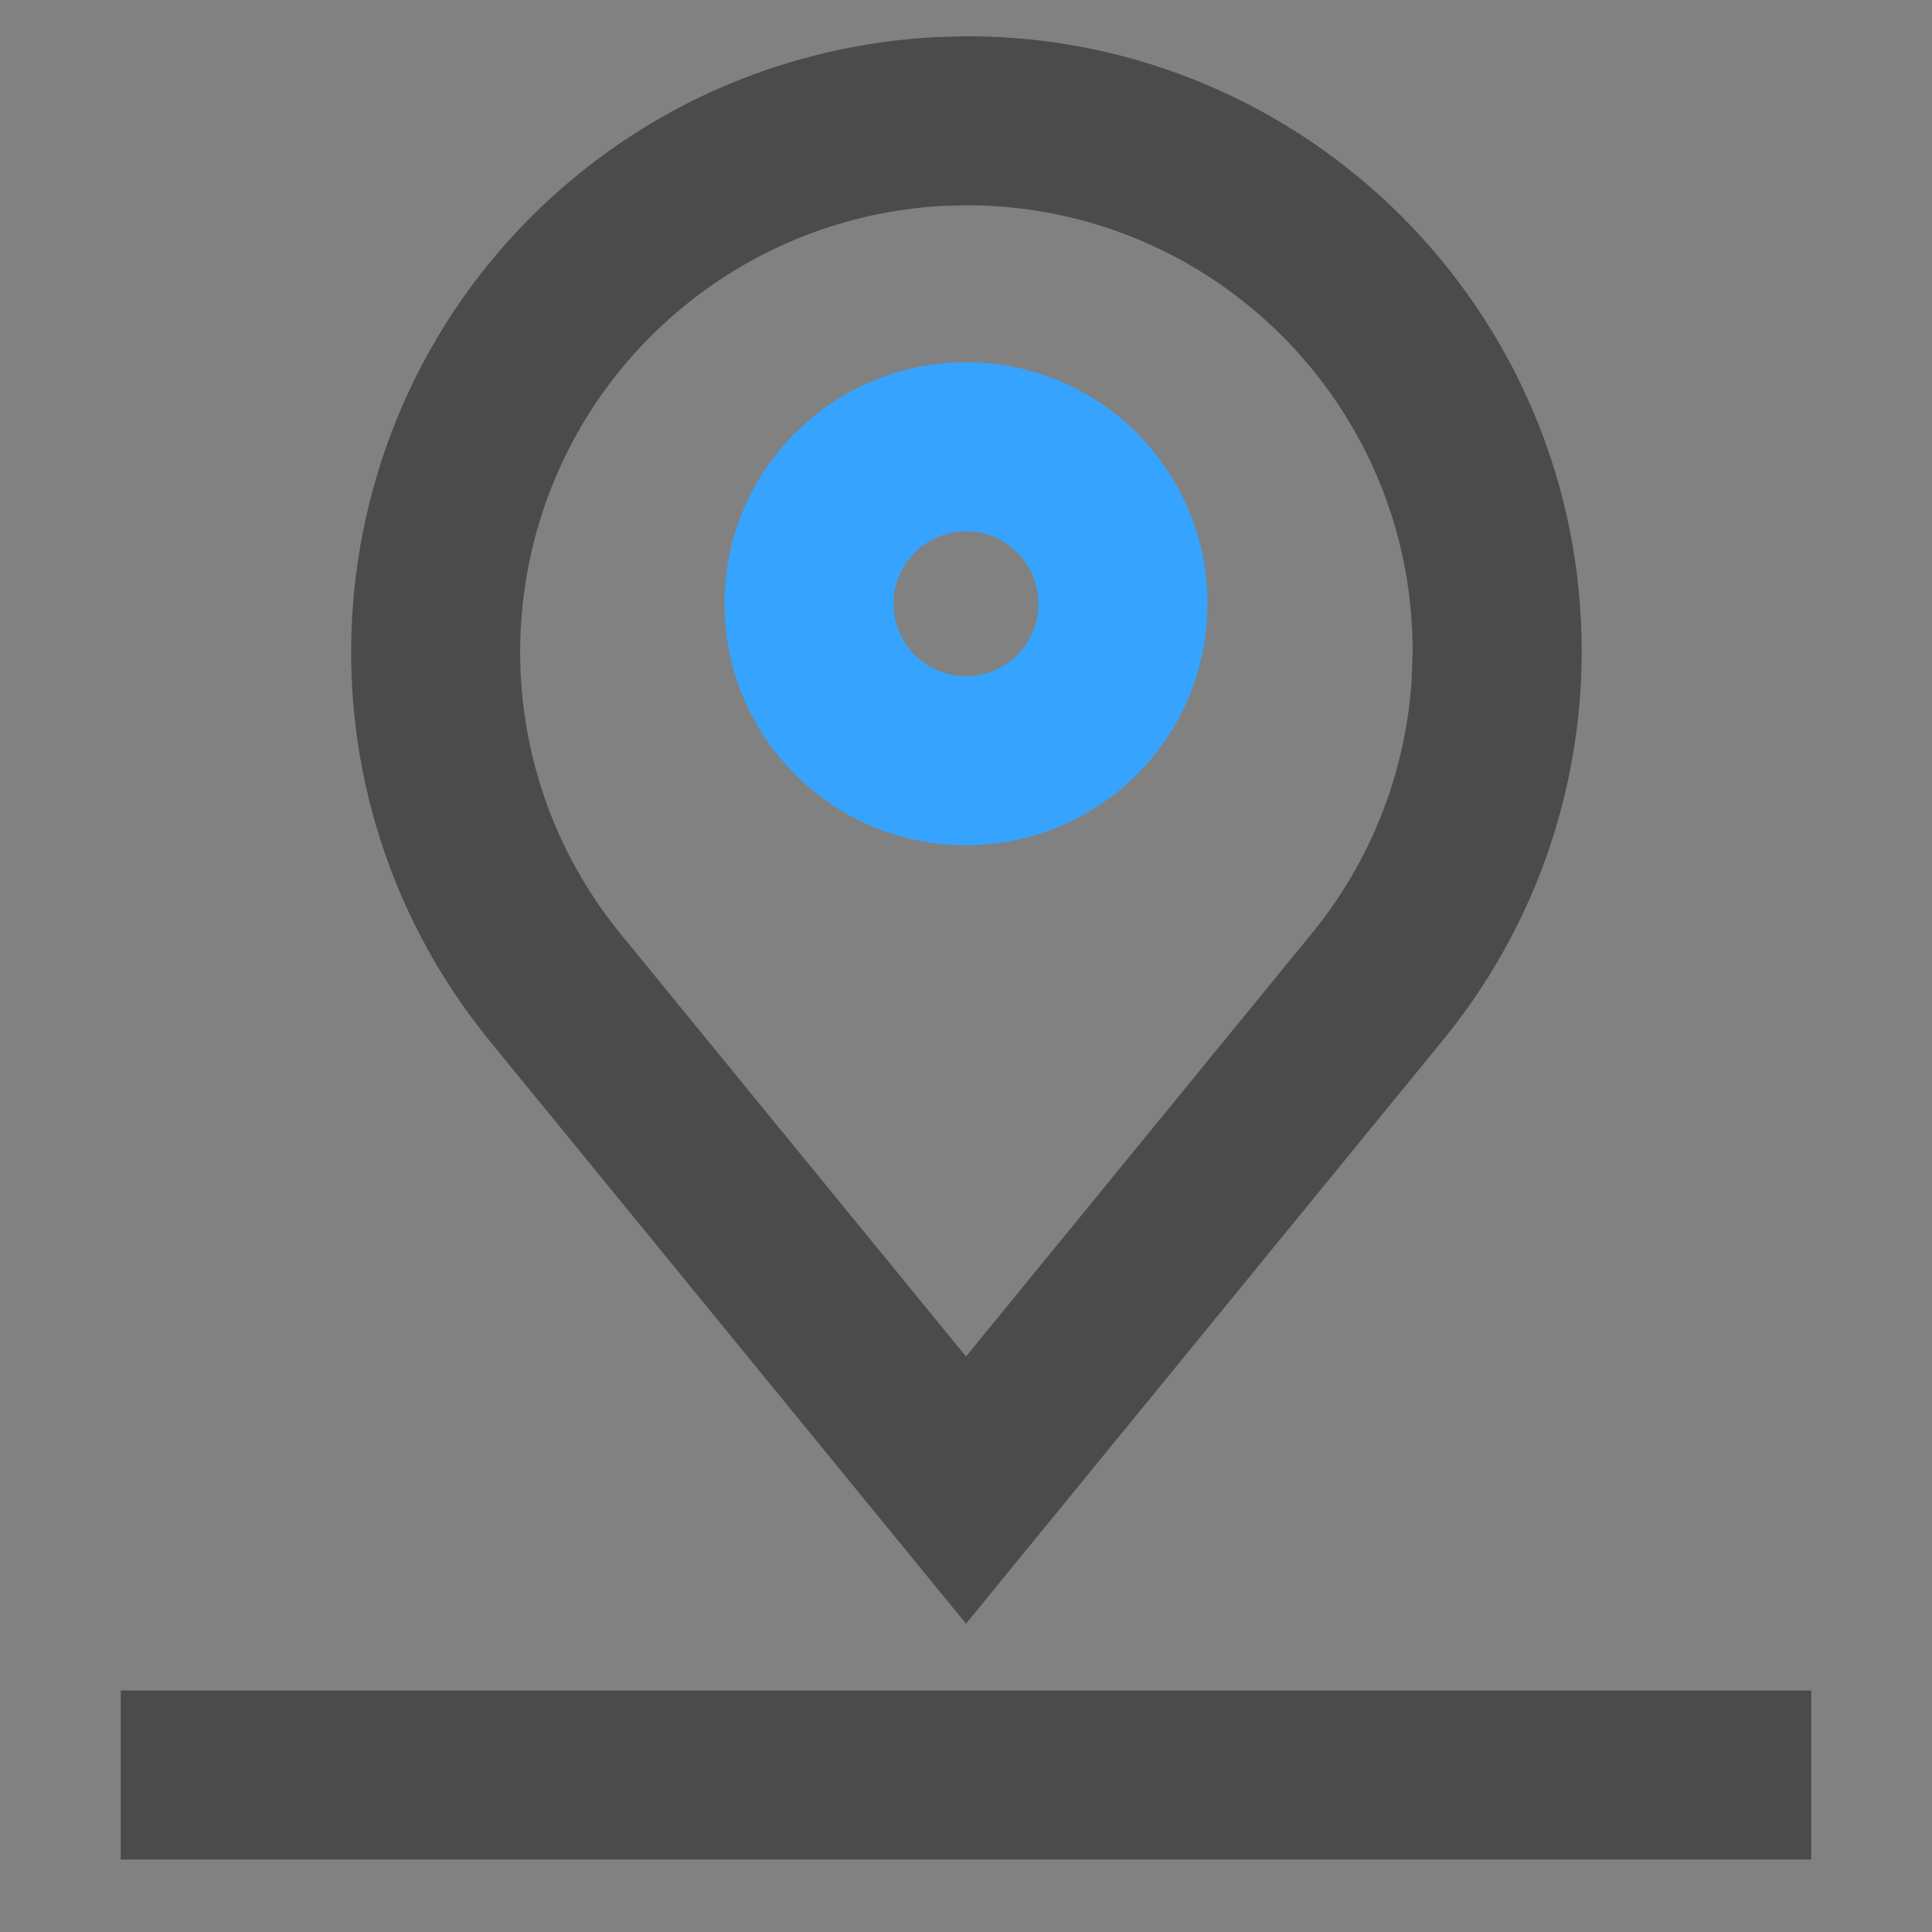 <?xml version="1.0" encoding="UTF-8"?>
<svg width="16px" height="16px" viewBox="0 0 16 16" version="1.1" xmlns="http://www.w3.org/2000/svg" xmlns:xlink="http://www.w3.org/1999/xlink">
    <rect x="0" y="0" width="16" height="16" fill="#808080" stroke="none"/>
    <title>治理要素_地址管理</title>
    <g id="治理要素_地址管理" stroke="none" stroke-width="1" fill="none" fill-rule="evenodd">
        <g id="icon/导航/地址管理">
            <rect id="矩形" fill="#FFFFFF" fill-rule="nonzero" opacity="0.01" x="0" y="0" width="16" height="16"></rect>
            <rect id="矩形" fill="#4B4B4B" x="1" y="14" width="14" height="1.4"></rect>
            <path d="M8.006,0.3 L7.733,0.308 C6.64,0.37 5.613,0.77 4.78,1.451 C2.6,3.233 2.277,6.445 4.059,8.625 L8,13.447 L11.949,8.615 C12.693,7.706 13.099,6.567 13.099,5.393 C13.099,2.58 10.819,0.3 8.006,0.3 Z M7.793,1.706 L8.006,1.7 C10.045,1.7 11.699,3.353 11.699,5.393 L11.691,5.624 C11.643,6.393 11.355,7.13 10.865,7.729 L8,11.234 L5.143,7.739 C3.85,6.157 4.084,3.827 5.666,2.535 C6.27,2.041 7.015,1.751 7.793,1.706 Z" id="矩形" fill="#4B4B4B" fill-rule="nonzero"></path>
            <path d="M8,3 C9.105,3 10,3.895 10,5 C10,6.105 9.105,7 8,7 C6.895,7 6,6.105 6,5 C6,3.895 6.895,3 8,3 Z M8,4.4 C7.669,4.4 7.4,4.669 7.4,5 C7.4,5.331 7.669,5.6 8,5.6 C8.331,5.6 8.6,5.331 8.6,5 C8.6,4.669 8.331,4.4 8,4.4 Z" id="椭圆形" fill="#36A4FF" fill-rule="nonzero"></path>
        </g>
    </g>
</svg>